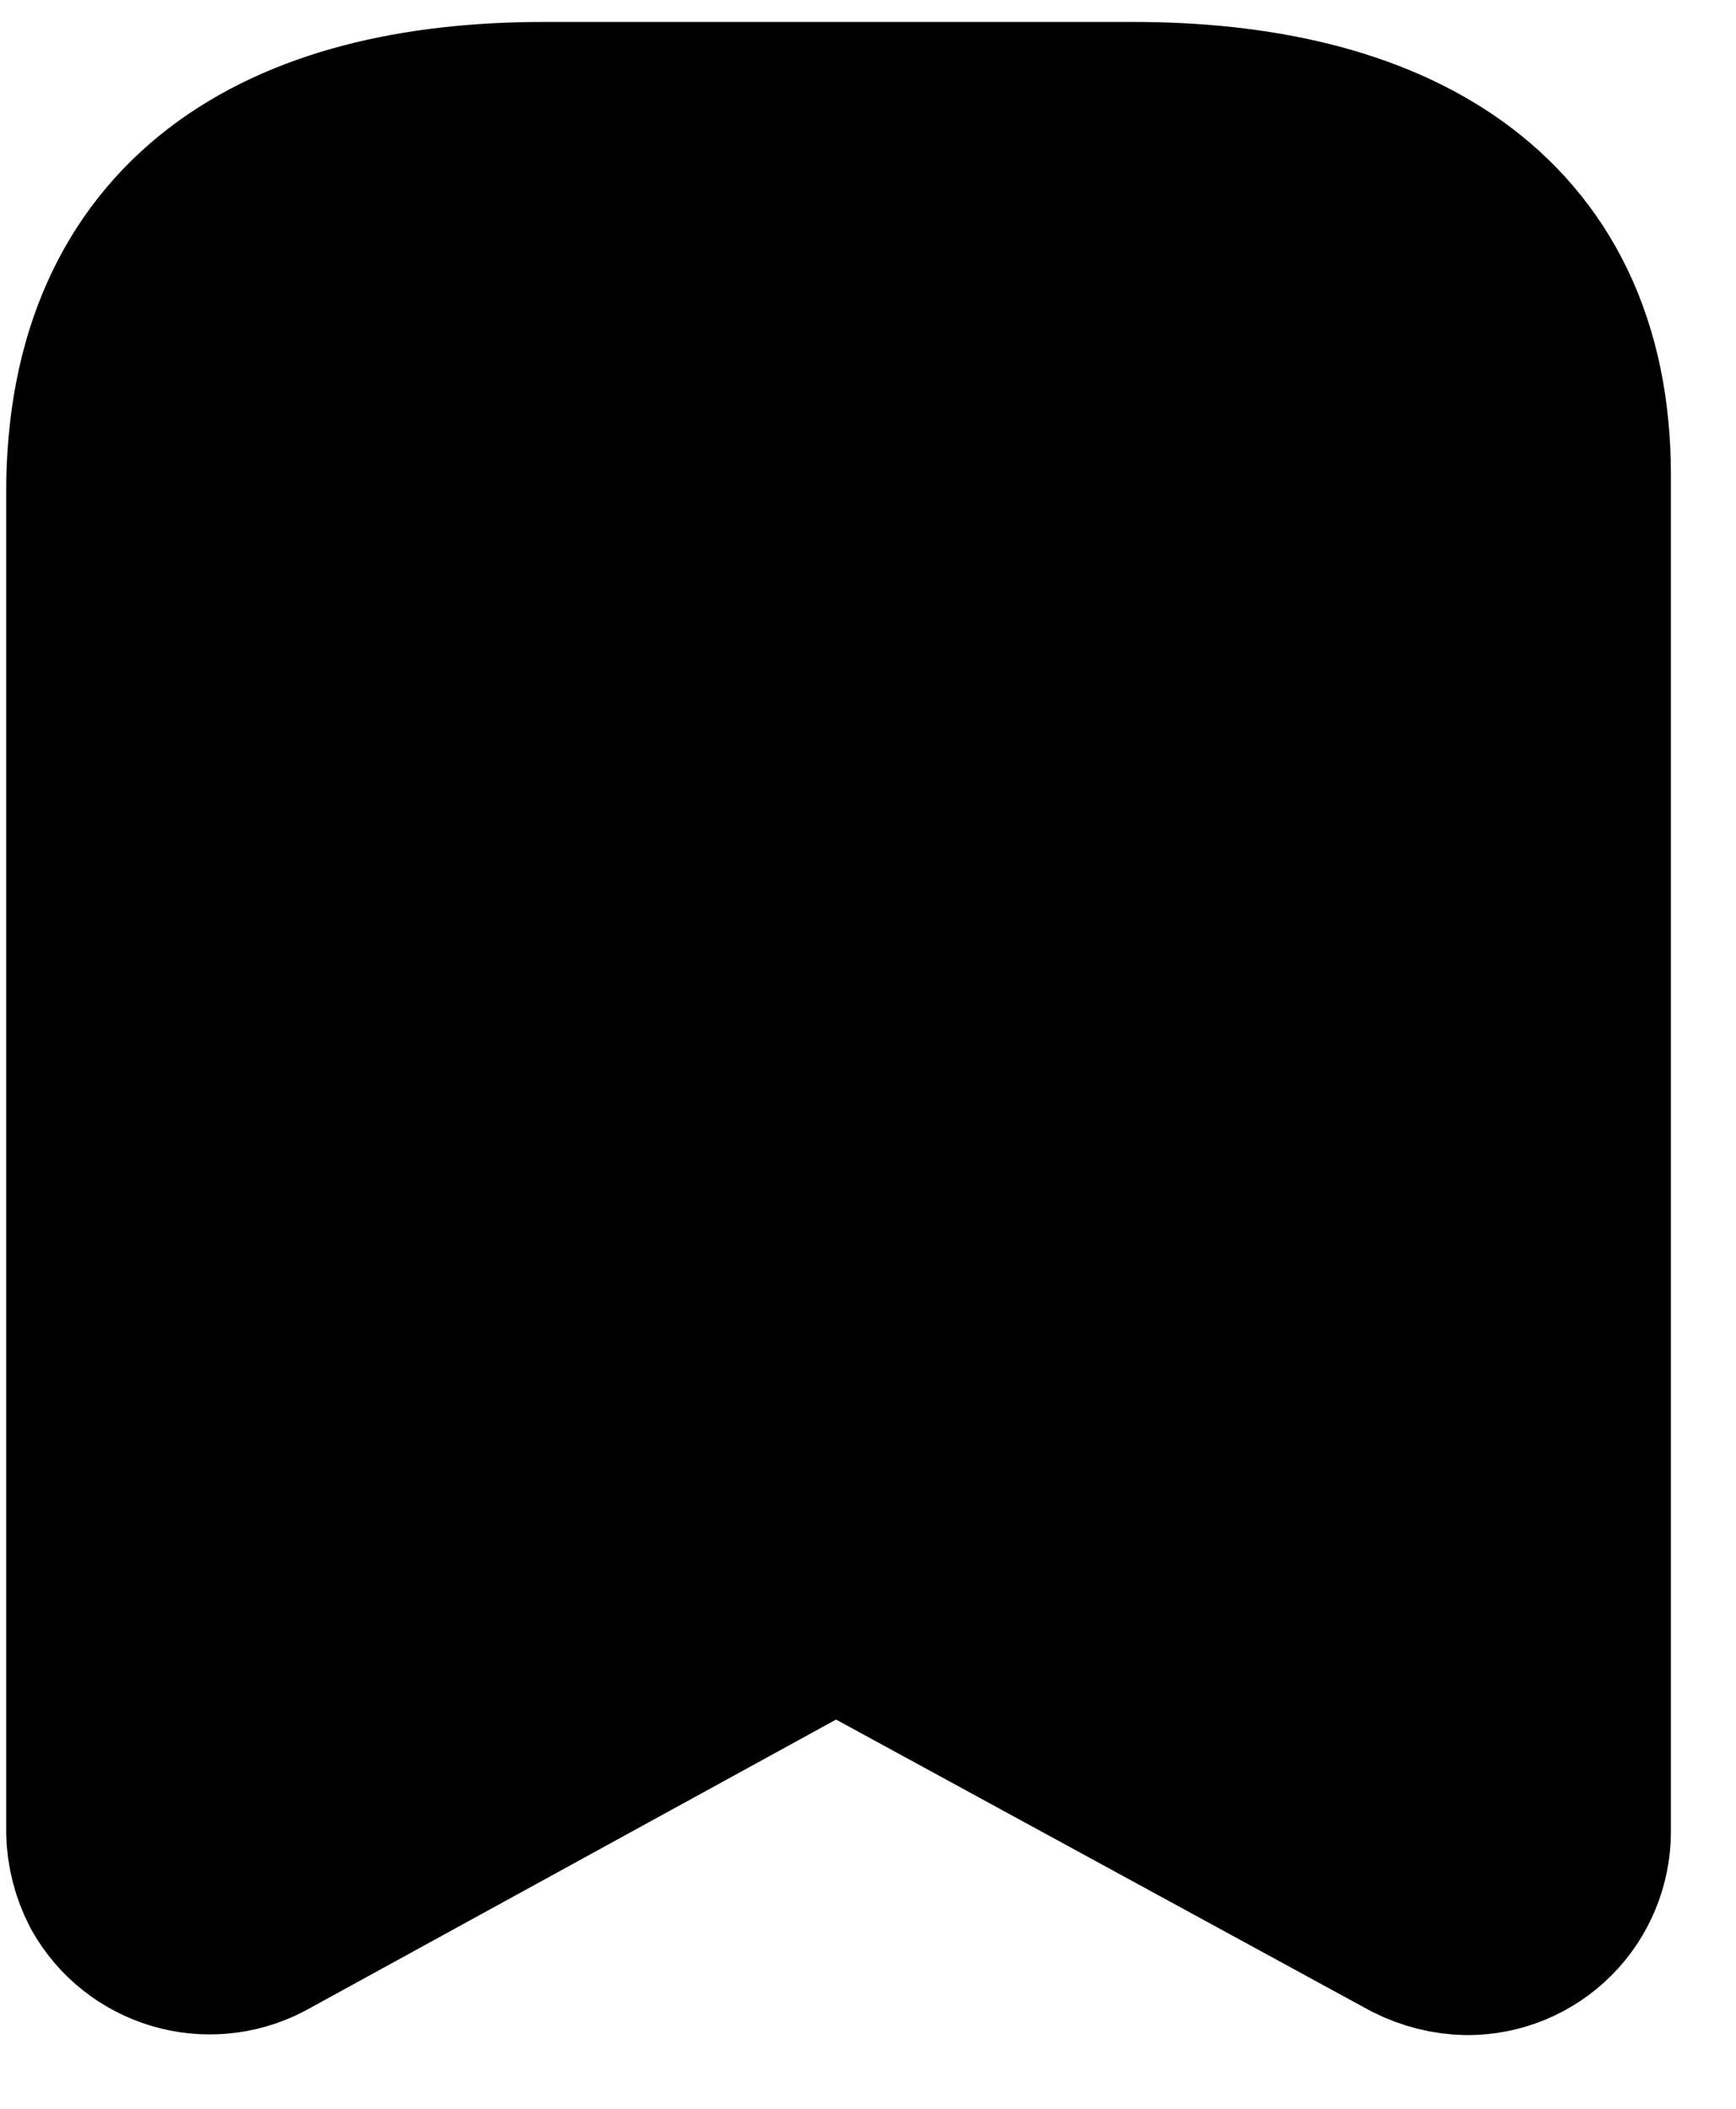 <svg width="14" height="17" viewBox="0 0 14 17" fill="none" xmlns="http://www.w3.org/2000/svg">
<path fill-rule="evenodd" clip-rule="evenodd" d="M6.478 12.974L2.033 15.411C1.678 15.595 1.241 15.465 1.045 15.116C0.989 15.007 0.958 14.887 0.956 14.765V3.967C0.956 1.907 2.362 1.083 4.386 1.083H9.139C11.101 1.083 12.569 1.852 12.569 3.829V14.765C12.569 14.96 12.492 15.147 12.354 15.285C12.216 15.423 12.03 15.5 11.835 15.5C11.711 15.498 11.589 15.467 11.478 15.411L7.006 12.974C6.841 12.885 6.643 12.885 6.478 12.974Z" fill="black" stroke="black" stroke-width="1.812" stroke-linecap="round" stroke-linejoin="round"/>
</svg>
